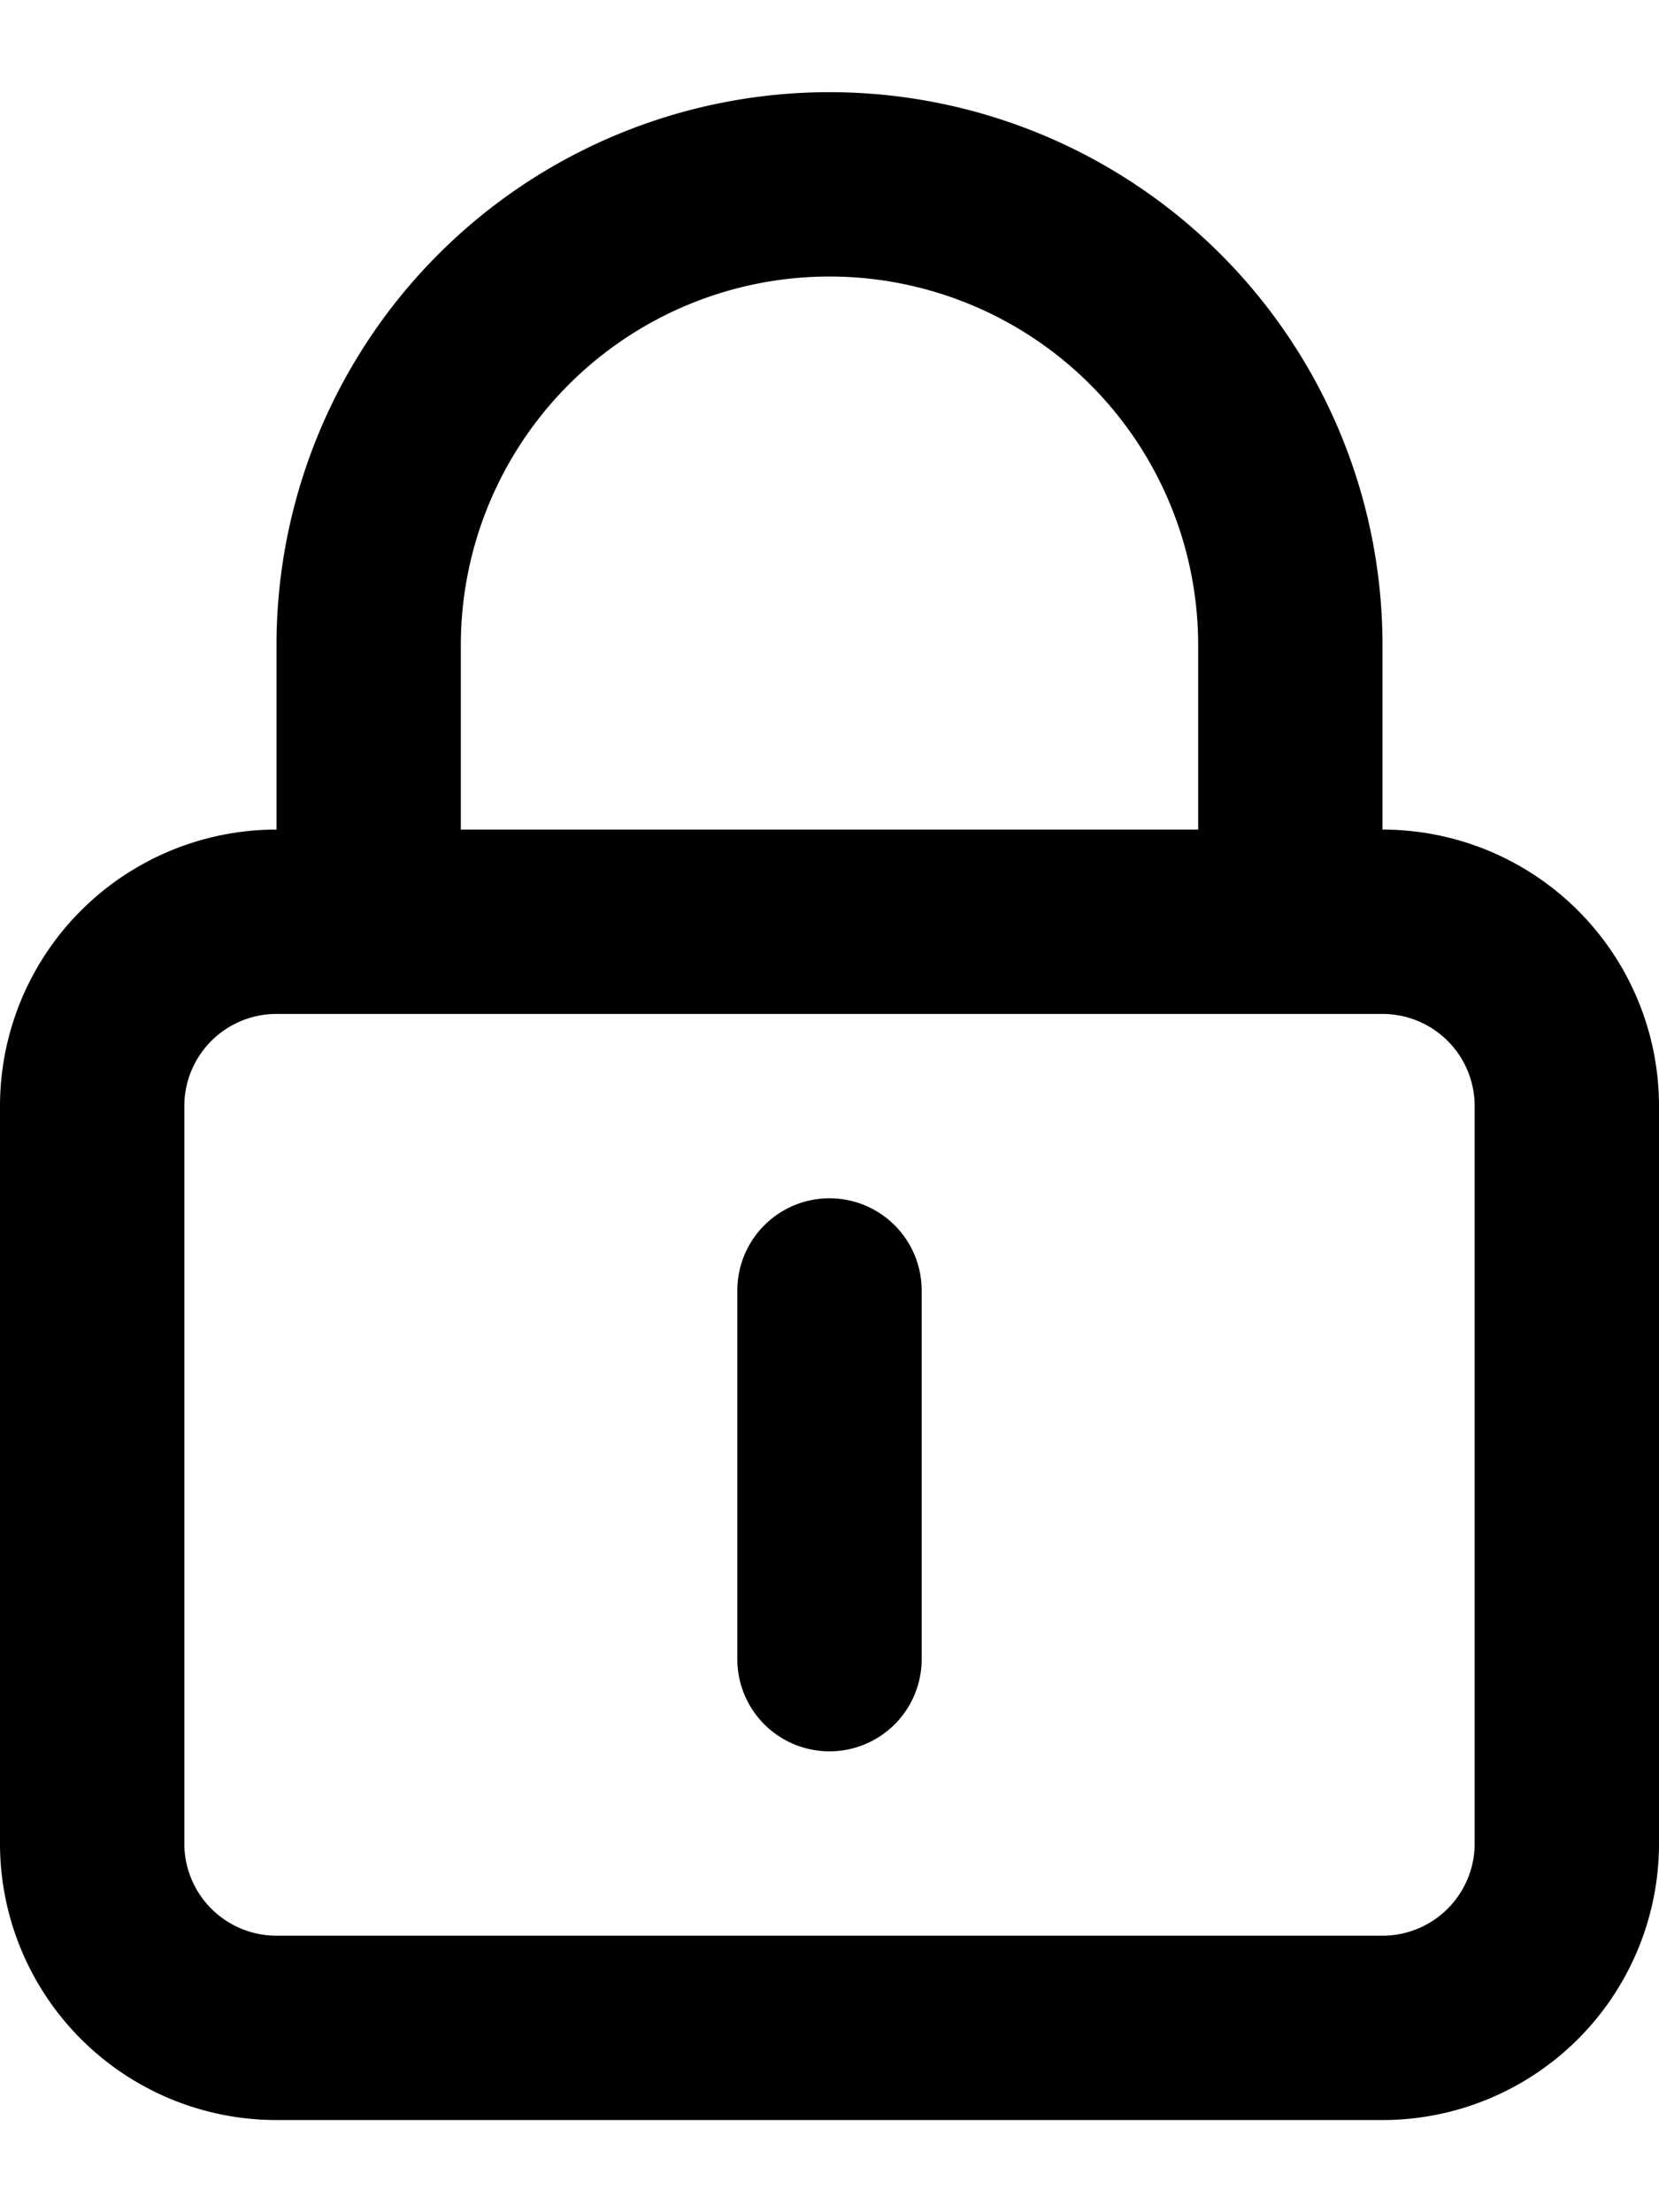 <svg xmlns="http://www.w3.org/2000/svg" viewBox="0 0 18 24">
  <path d="M9 13a1 1 0 0 1 1 1v4a1 1 0 1 1-2 0v-4a1 1 0 0 1 1-1Z" />
  <path
    fill-rule="evenodd"
    d="M3 9V7a6 6 0 1 1 12 0v2a3 3 0 0 1 3 3v8a3 3 0 0 1-3 3H3a3 3 0 0 1-3-3v-8a3 3 0 0 1 3-3Zm2-2a4 4 0 1 1 8 0v2H5V7Zm-2 4a1 1 0 0 0-1 1v8a1 1 0 0 0 1 1h12a1 1 0 0 0 1-1v-8a1 1 0 0 0-1-1H3Z"
    clip-rule="evenodd"
  />
</svg>
